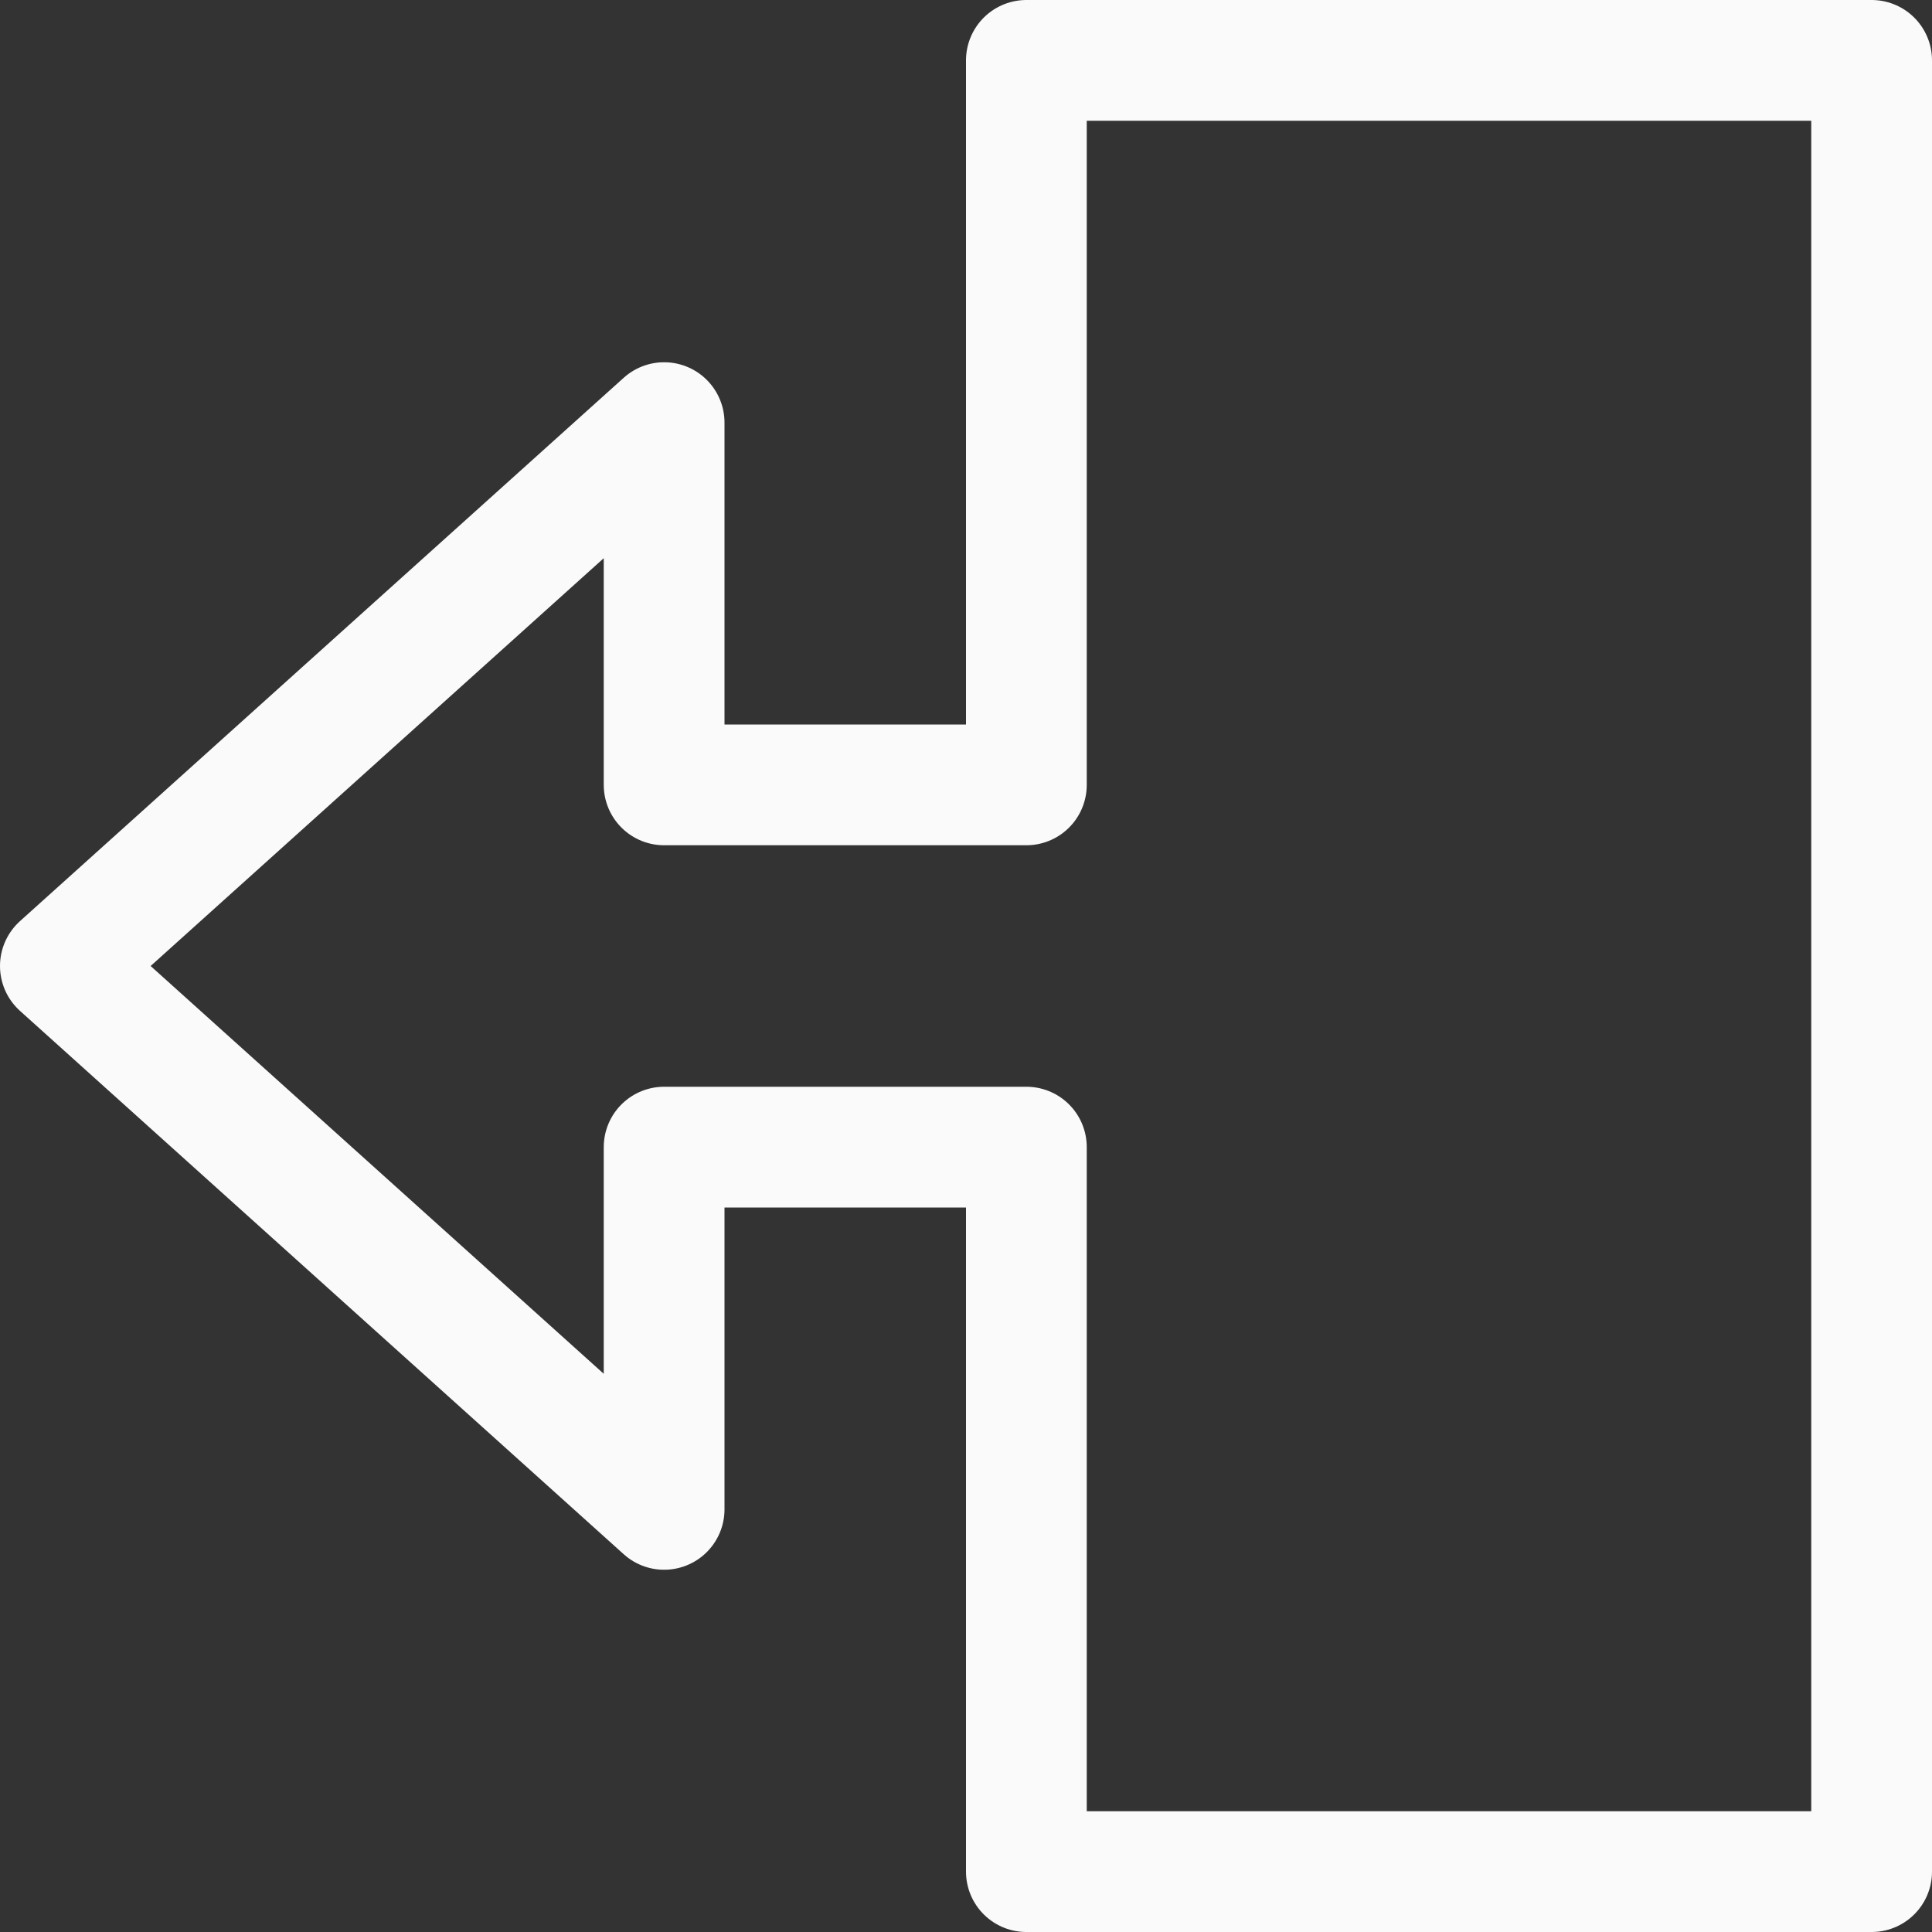 <svg viewBox="0 0 16 16" xmlns="http://www.w3.org/2000/svg"><rect x="0" y="0" width="16" height="16" fill="#333333" stroke="none"/><path d="m15.5 15.5h-7v-6h-3v3l-5-4.5 5-4.5v3h3v-6h7z" fill="none" stroke="#fafafa" stroke-linejoin="round"/></svg>